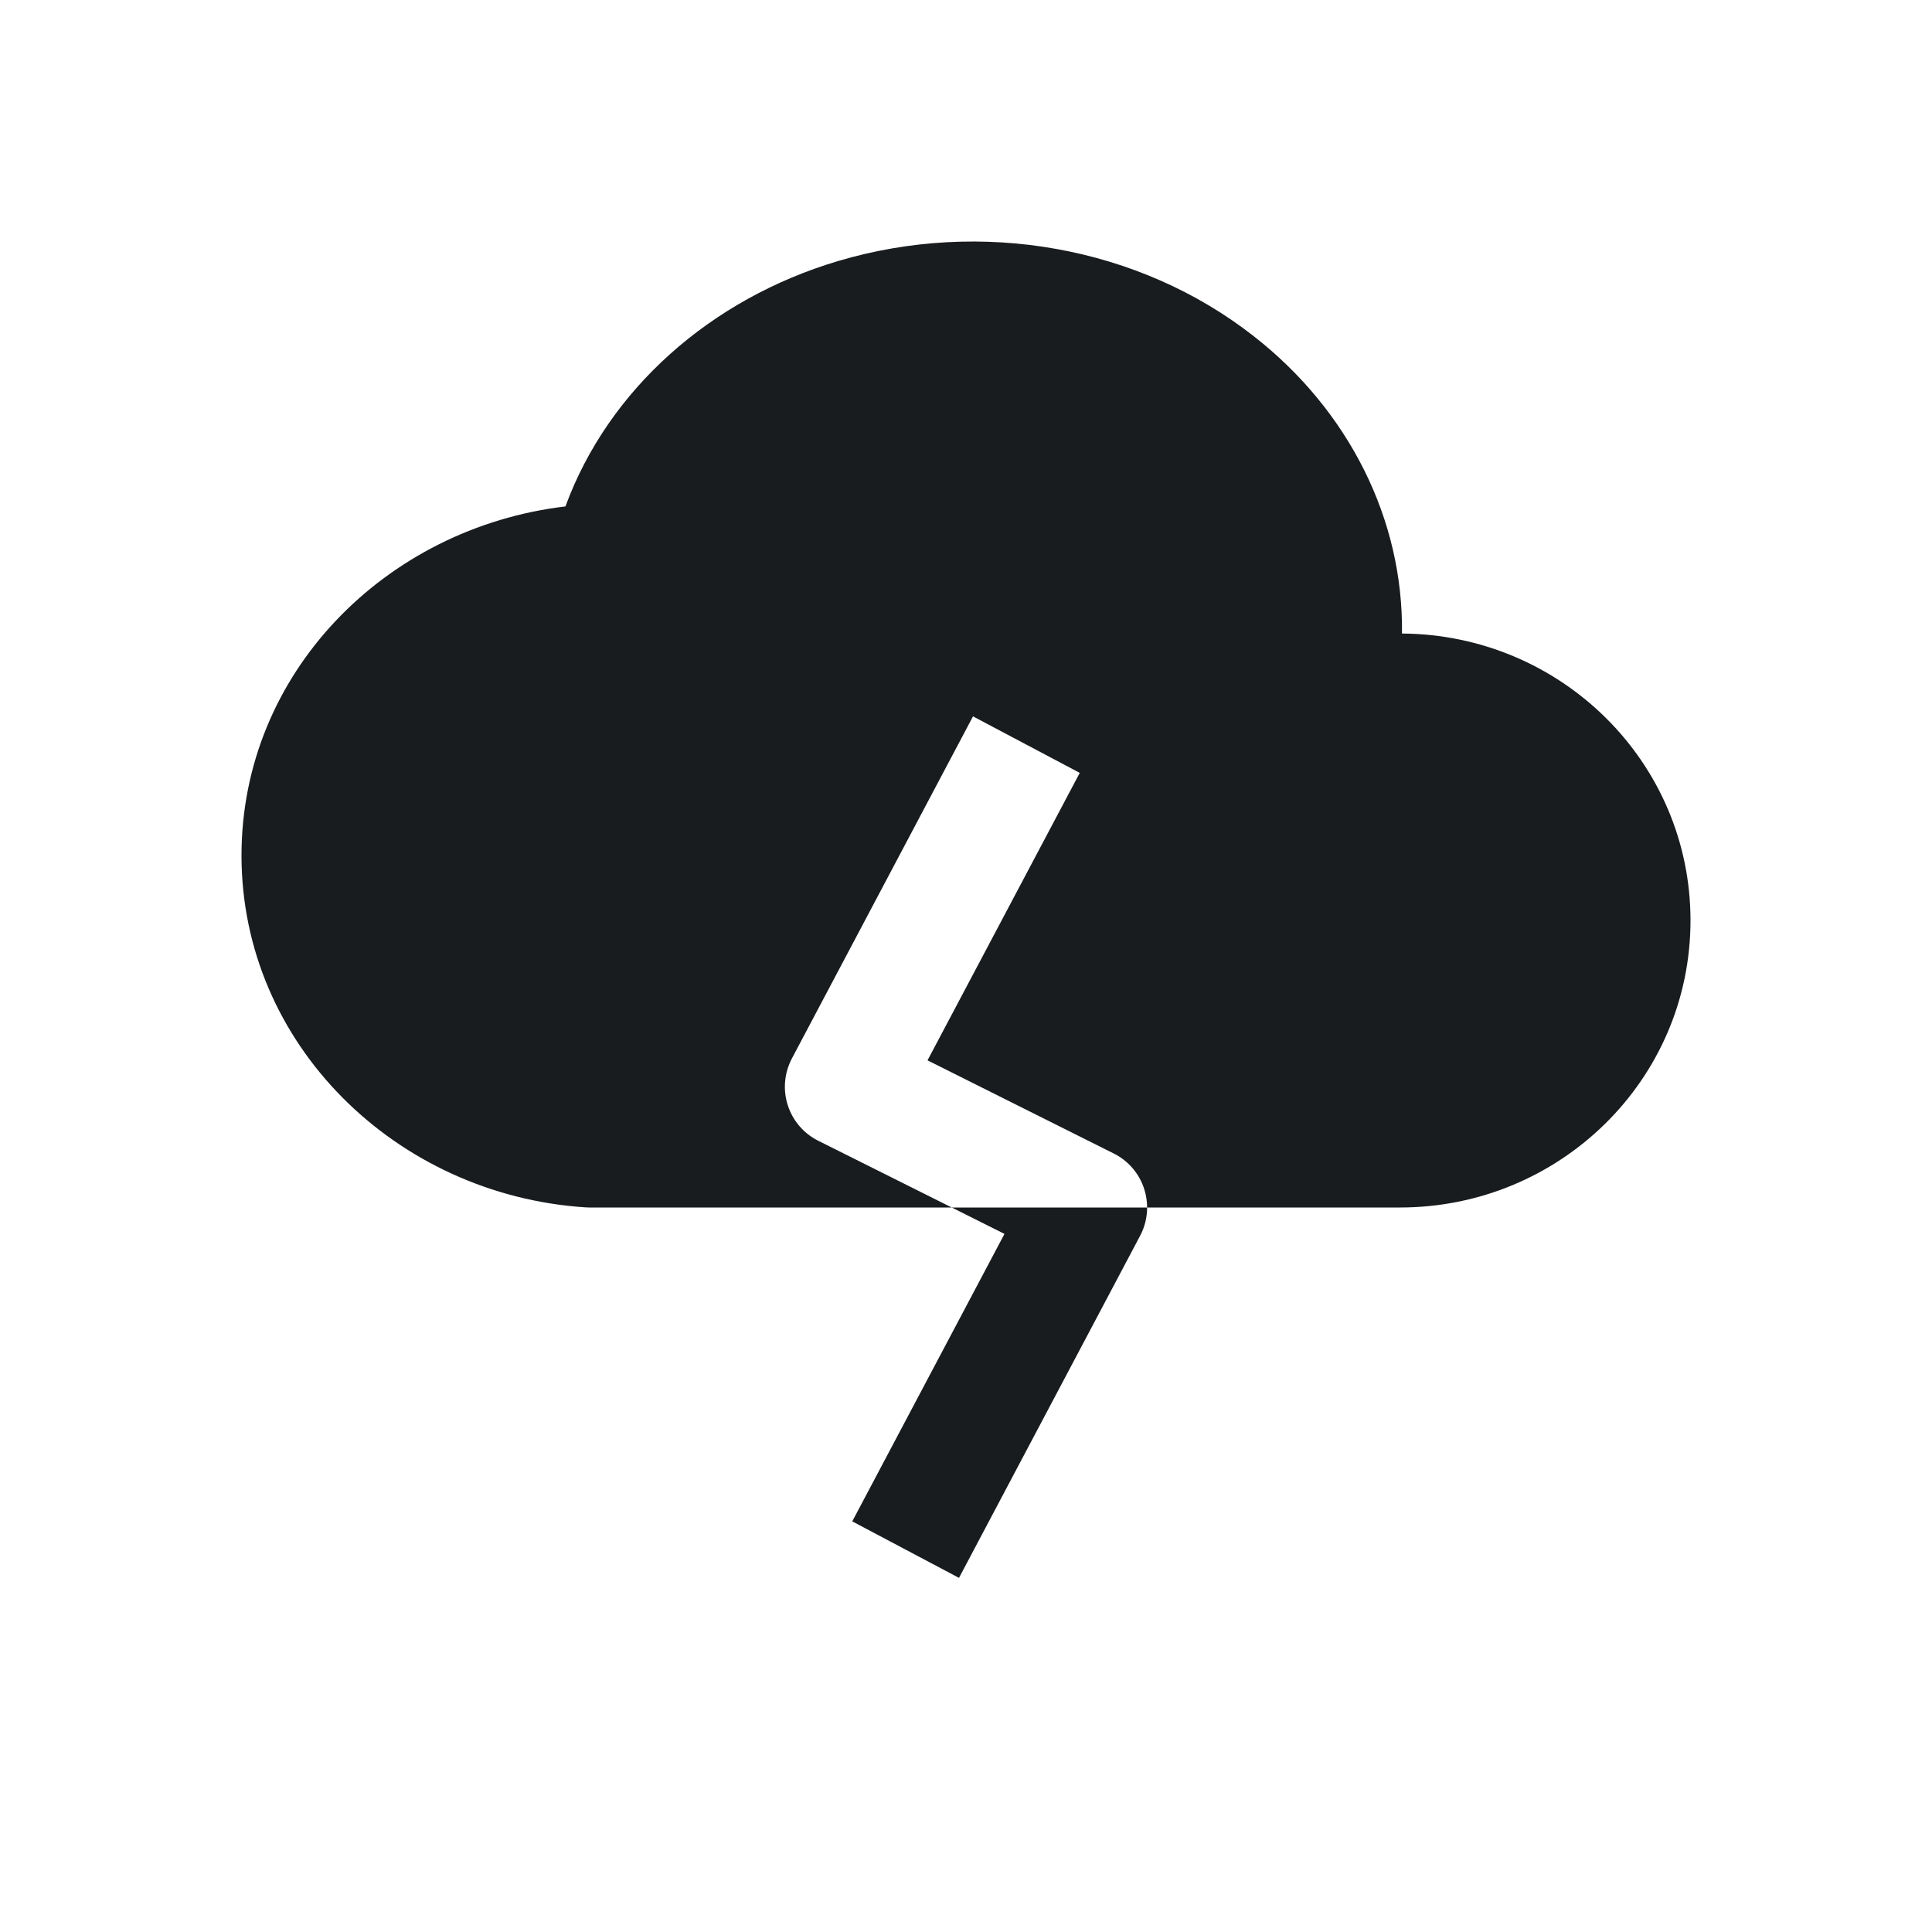<svg width="24" height="24" viewBox="0 0 24 24" fill="none" xmlns="http://www.w3.org/2000/svg">
<path fill-rule="evenodd" clip-rule="evenodd" d="M15.578 4.179C14.15 3.058 12.183 2.715 10.41 3.243C8.828 3.714 7.559 4.836 7.024 6.291C4.788 6.556 3 8.362 3 10.627C3 12.971 4.918 14.842 7.268 14.998C7.284 14.999 7.301 15 7.318 15H11.823L12.478 15.328L10.587 18.899L11.913 19.601L14.163 15.351C14.221 15.242 14.25 15.121 14.25 15H17.391C19.374 15 21 13.415 21 11.434C21 9.462 19.387 7.882 17.416 7.87C17.434 6.456 16.76 5.104 15.578 4.179ZM14.25 15C14.25 14.923 14.238 14.846 14.214 14.771C14.153 14.579 14.016 14.419 13.835 14.329L11.522 13.172L13.413 9.601L12.087 8.899L9.837 13.149C9.743 13.328 9.724 13.537 9.786 13.729C9.847 13.921 9.984 14.081 10.165 14.171L11.823 15H14.25Z" fill="#191C1E"/>
</svg>
